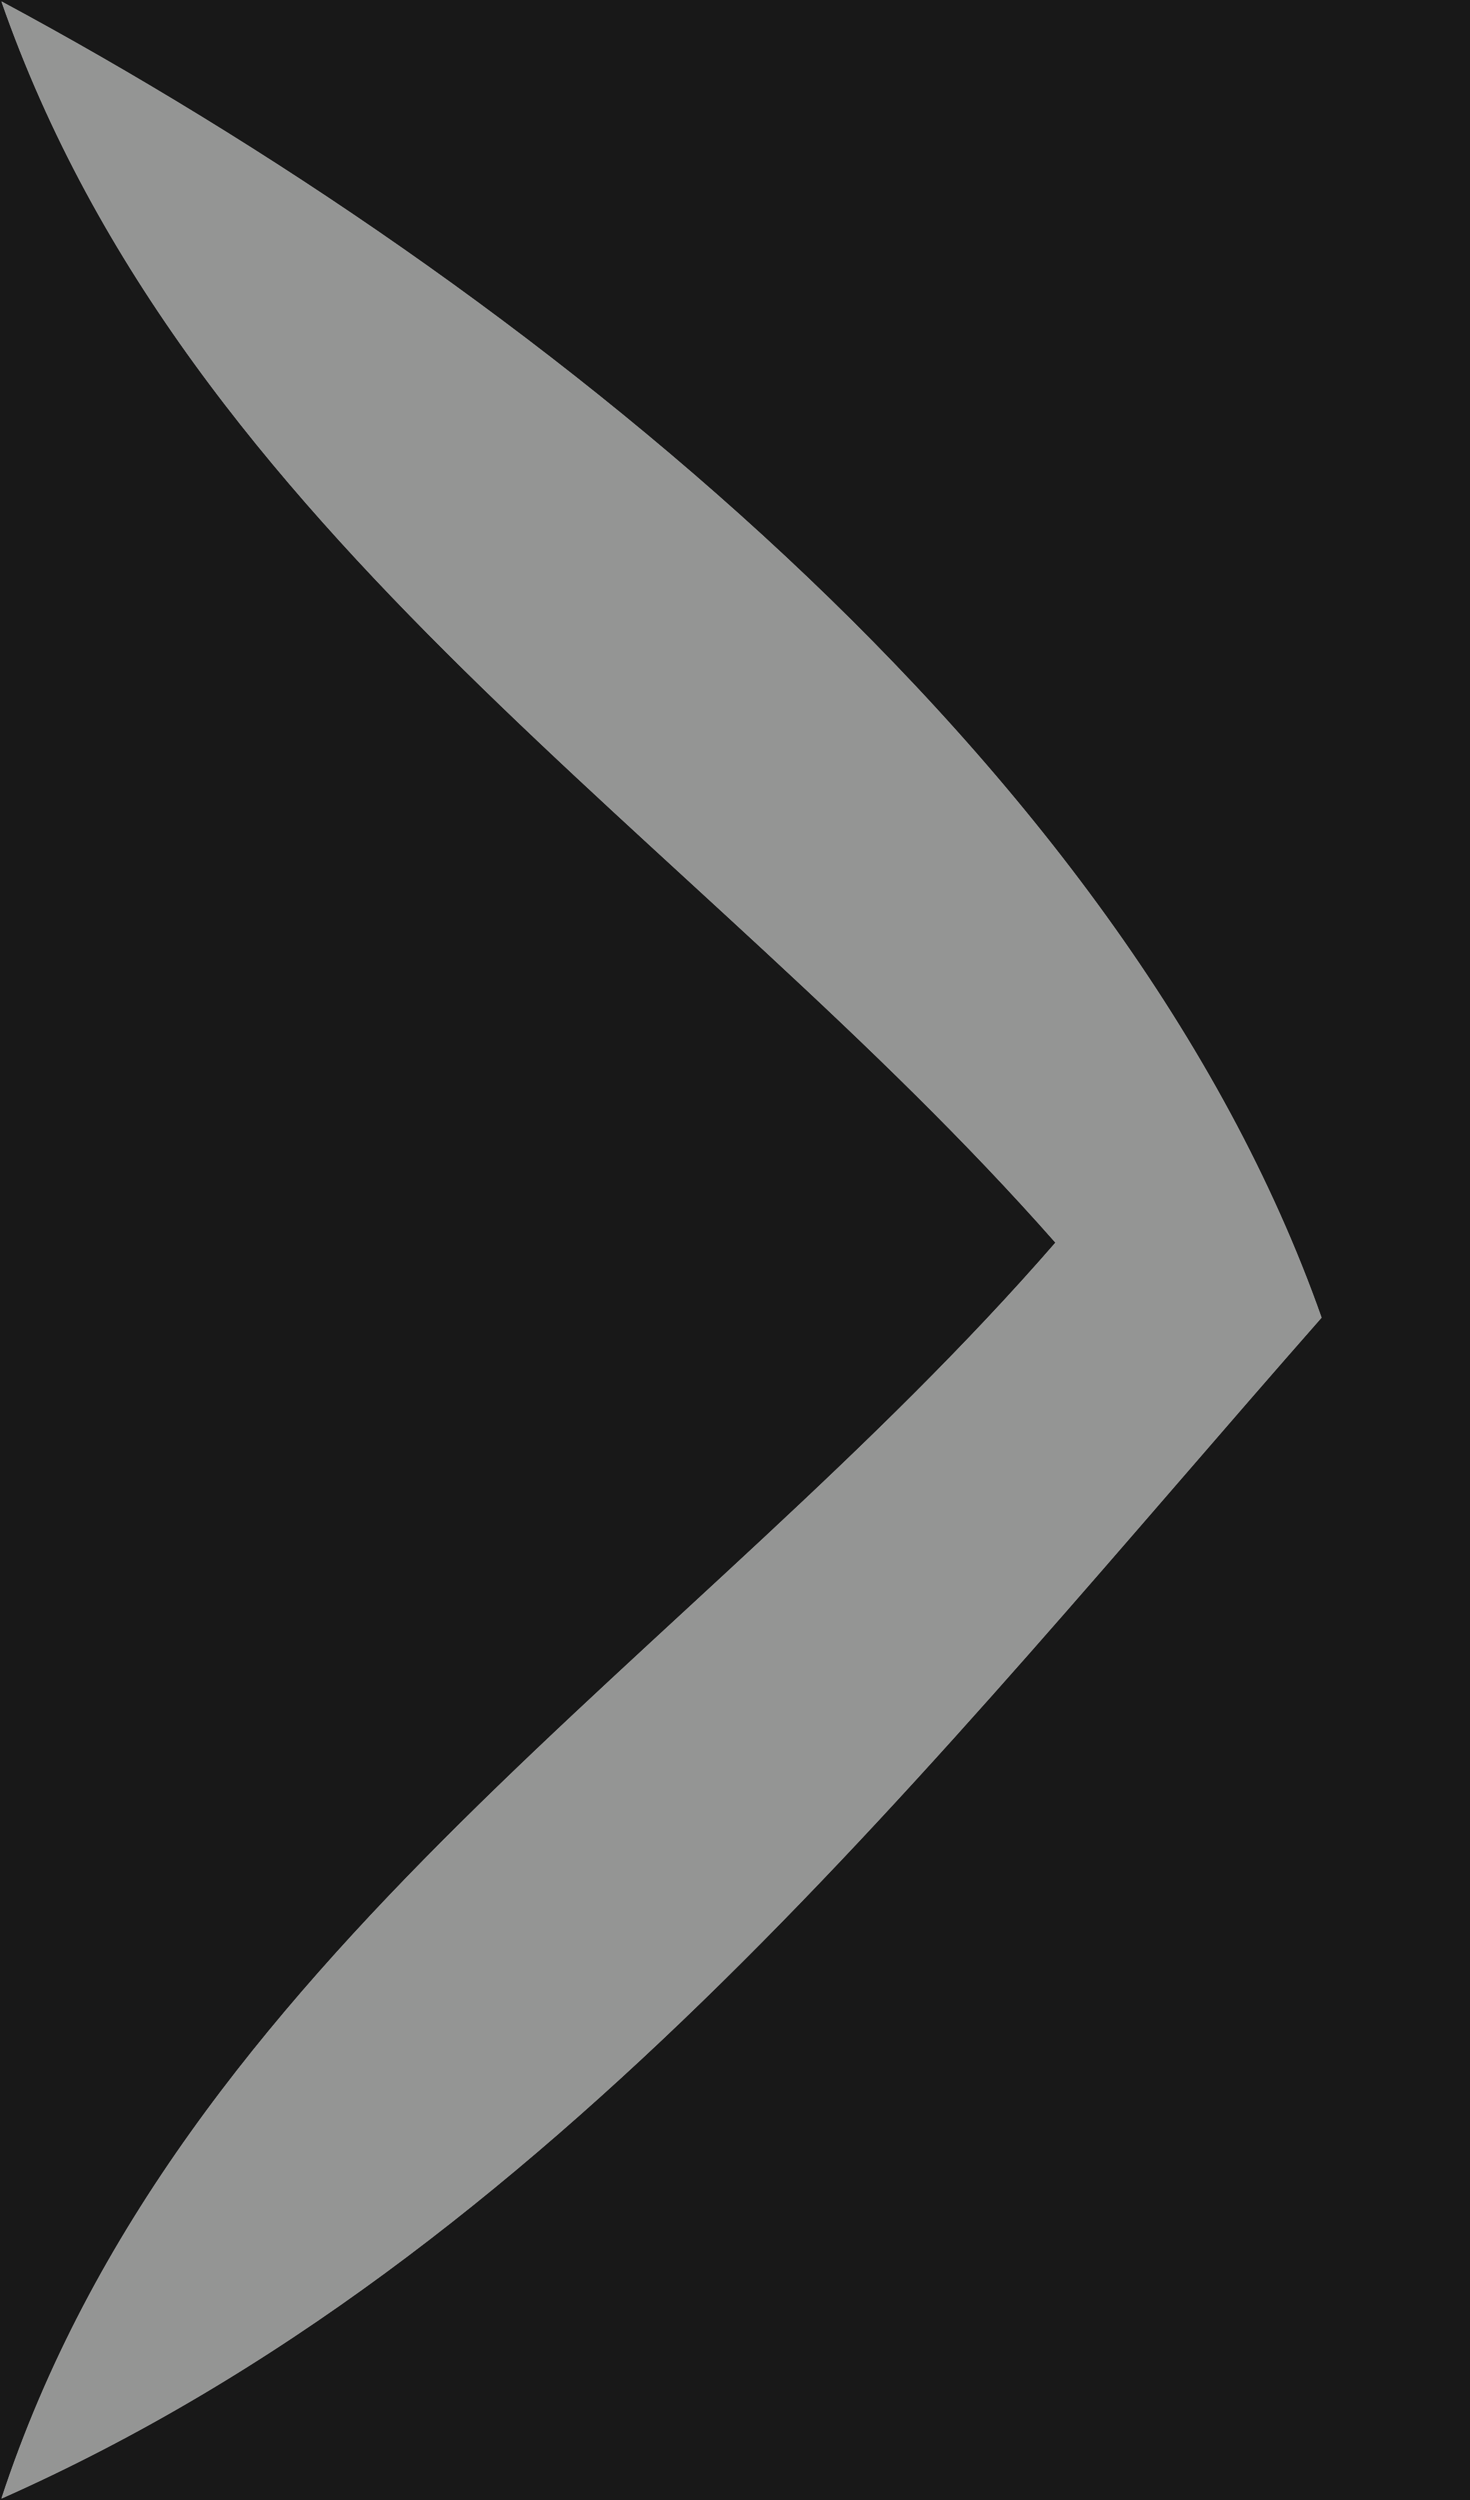 <?xml version="1.0" encoding="UTF-8" ?>
<!DOCTYPE svg PUBLIC "-//W3C//DTD SVG 1.1//EN" "http://www.w3.org/Graphics/SVG/1.1/DTD/svg11.dtd">
<svg width="10px" height="17px" viewBox="0 0 10 17" version="1.1" xmlns="http://www.w3.org/2000/svg">
<g id="#181818ff">
<path fill="#181818" opacity="1.00" d=" M 0.00 0.00 L 10.00 0.00 L 10.00 17.00 L 0.00 17.00 L 0.00 0.00 M 0.01 0.01 C 1.28 3.65 4.74 5.68 7.18 8.45 C 4.74 11.26 1.22 13.31 0.01 16.99 C 3.75 15.33 6.35 11.96 8.99 8.96 C 7.65 5.16 3.60 1.94 0.01 0.01 Z" />
</g>
<g id="#949594ff">
<path fill="#949594" opacity="1.00" d=" M 0.01 0.01 C 3.60 1.94 7.65 5.16 8.99 8.96 C 6.35 11.96 3.75 15.33 0.01 16.99 C 1.22 13.31 4.74 11.26 7.18 8.45 C 4.74 5.68 1.28 3.65 0.01 0.01 Z" />
</g>
</svg>
